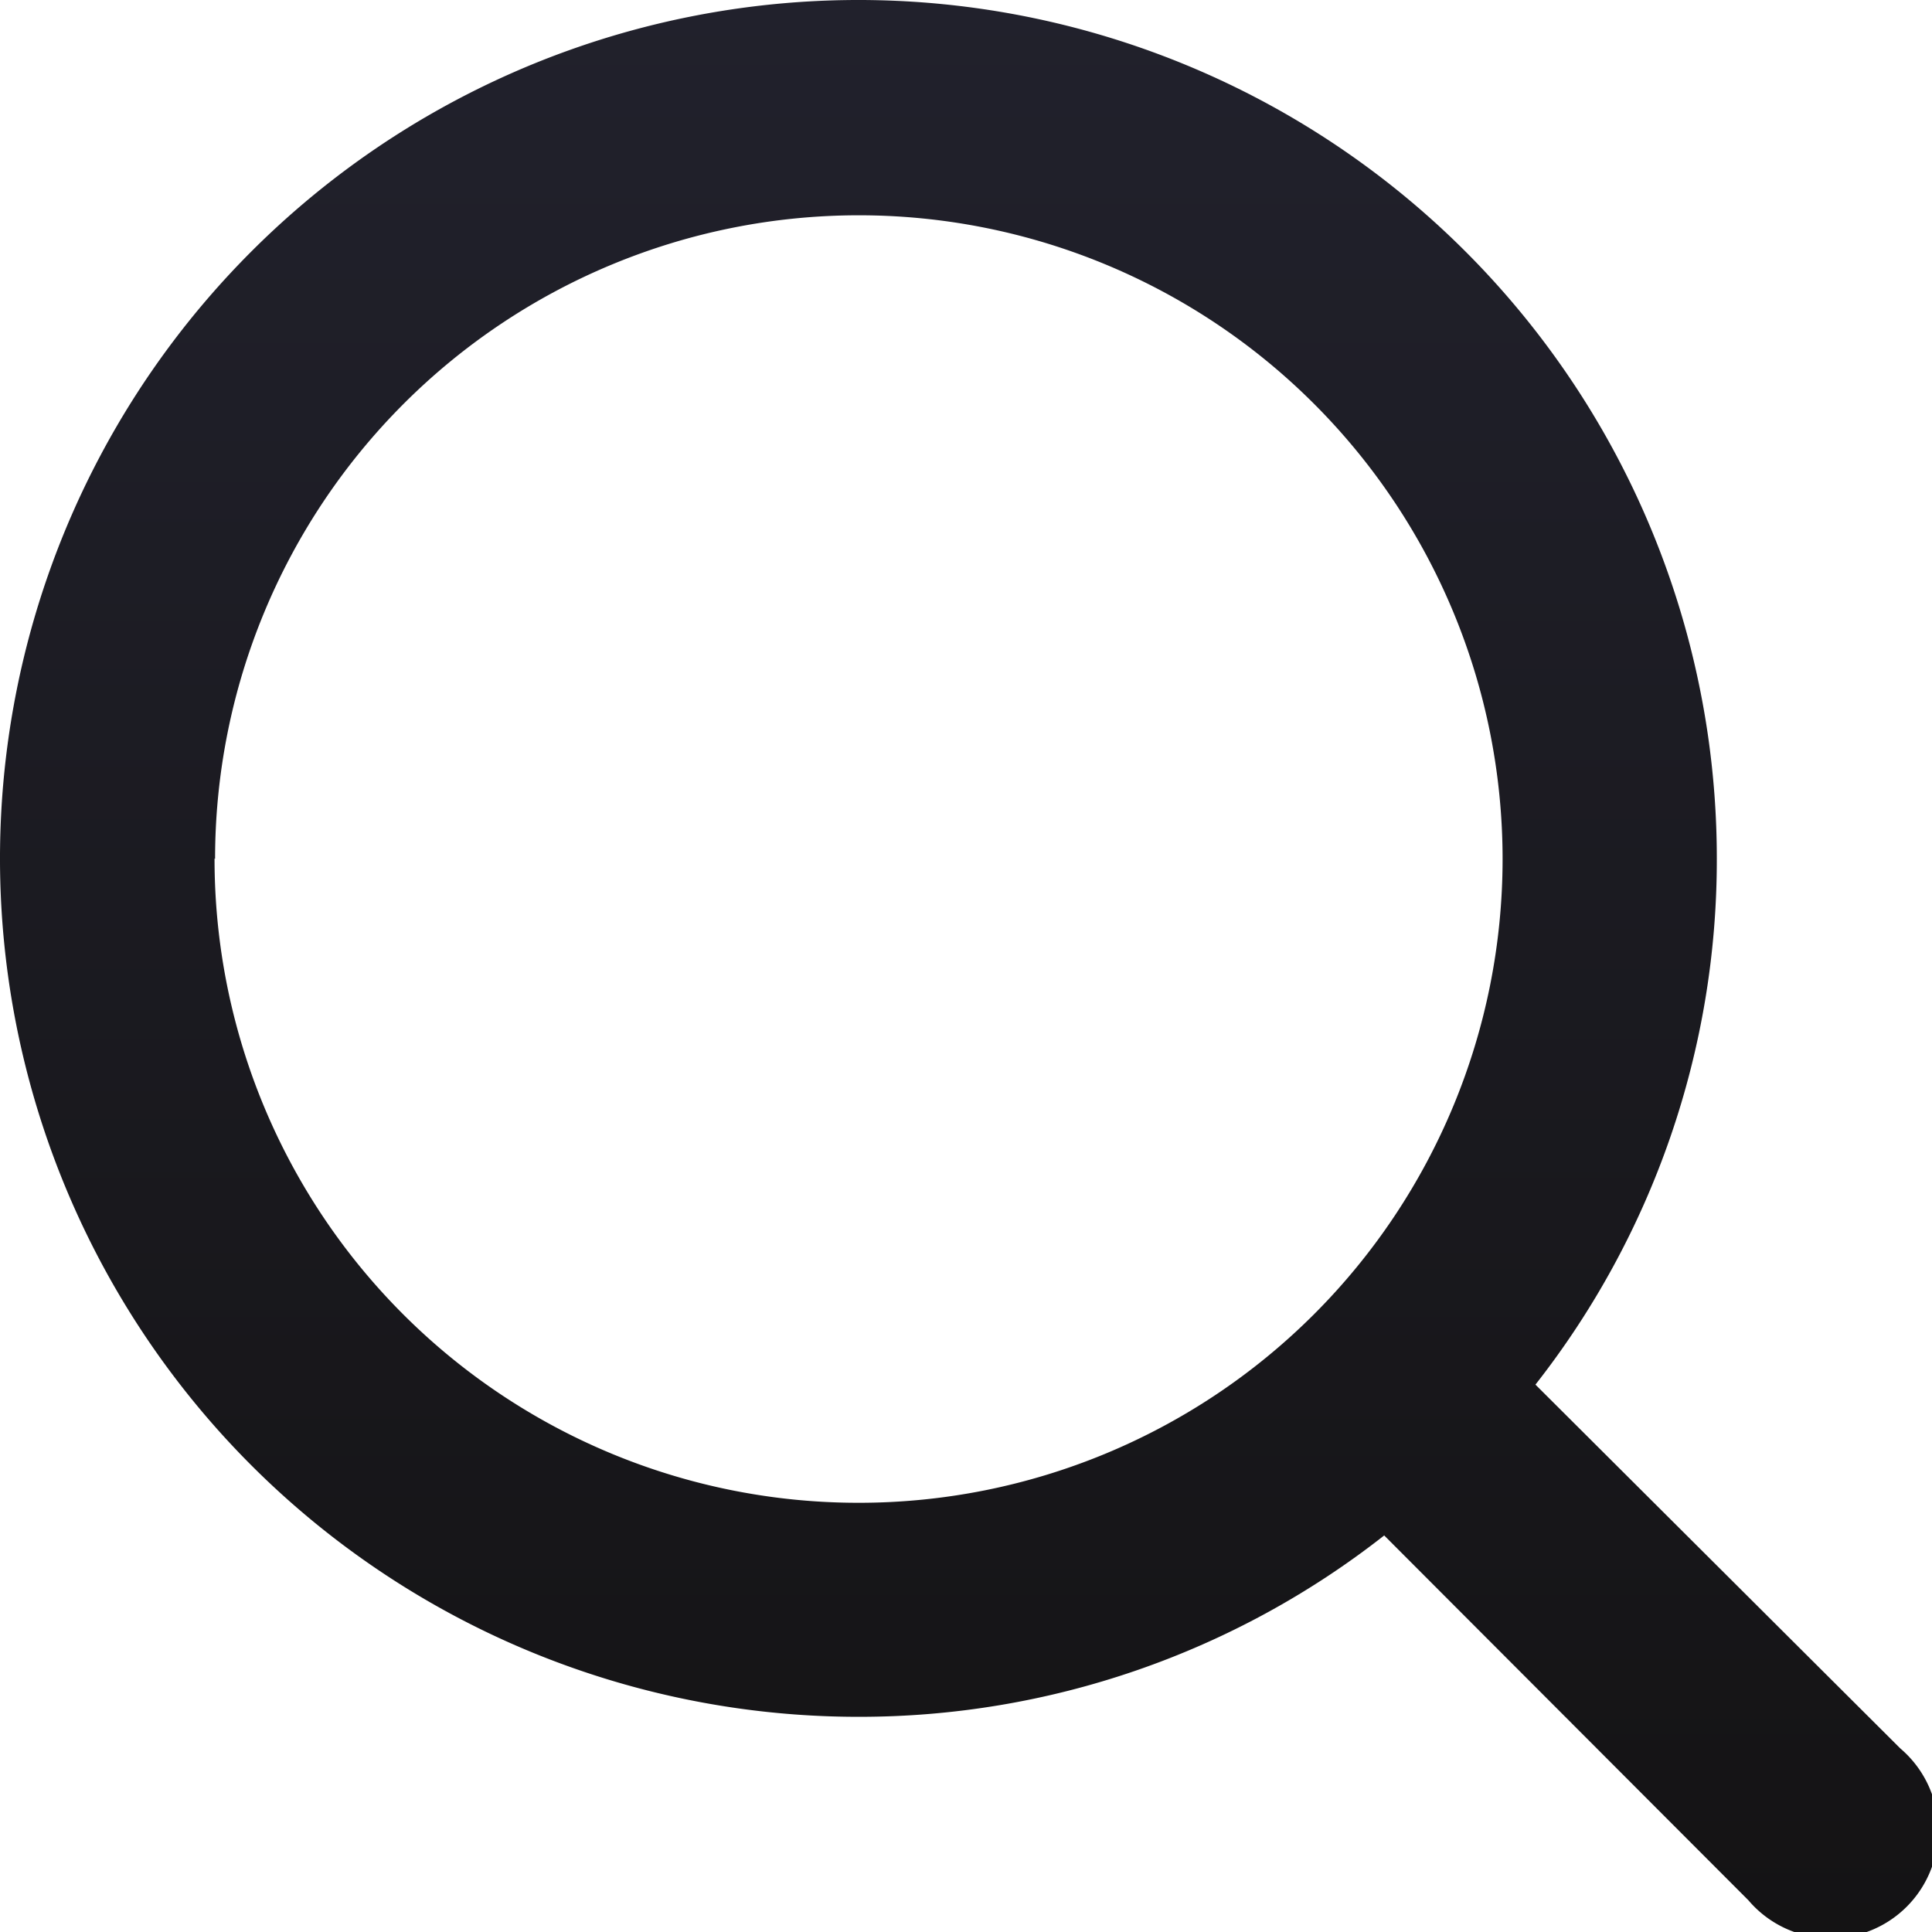 <svg xmlns="http://www.w3.org/2000/svg" xmlns:xlink="http://www.w3.org/1999/xlink" width="18.343" height="18.343" viewBox="0 0 18.343 18.343">
  <defs>
    <linearGradient id="linear-gradient" x1="0.5" x2="0.5" y2="1" gradientUnits="objectBoundingBox">
      <stop offset="0" stop-color="#21212c"/>
      <stop offset="1" stop-color="#141314"/>
    </linearGradient>
  </defs>
  <path id="search" d="M21.042,19.6l-3.464-3.454A8.069,8.069,0,0,0,19.3,11.15a8.15,8.15,0,1,0-8.15,8.15,8.069,8.069,0,0,0,4.992-1.722L19.6,21.042A1.023,1.023,0,1,0,21.042,19.6Zm-16-8.445a6.112,6.112,0,1,1,6.112,6.113A6.112,6.112,0,0,1,5.037,11.15Z" transform="translate(-3 -3)" fill="url(#linear-gradient)"/>
</svg>

